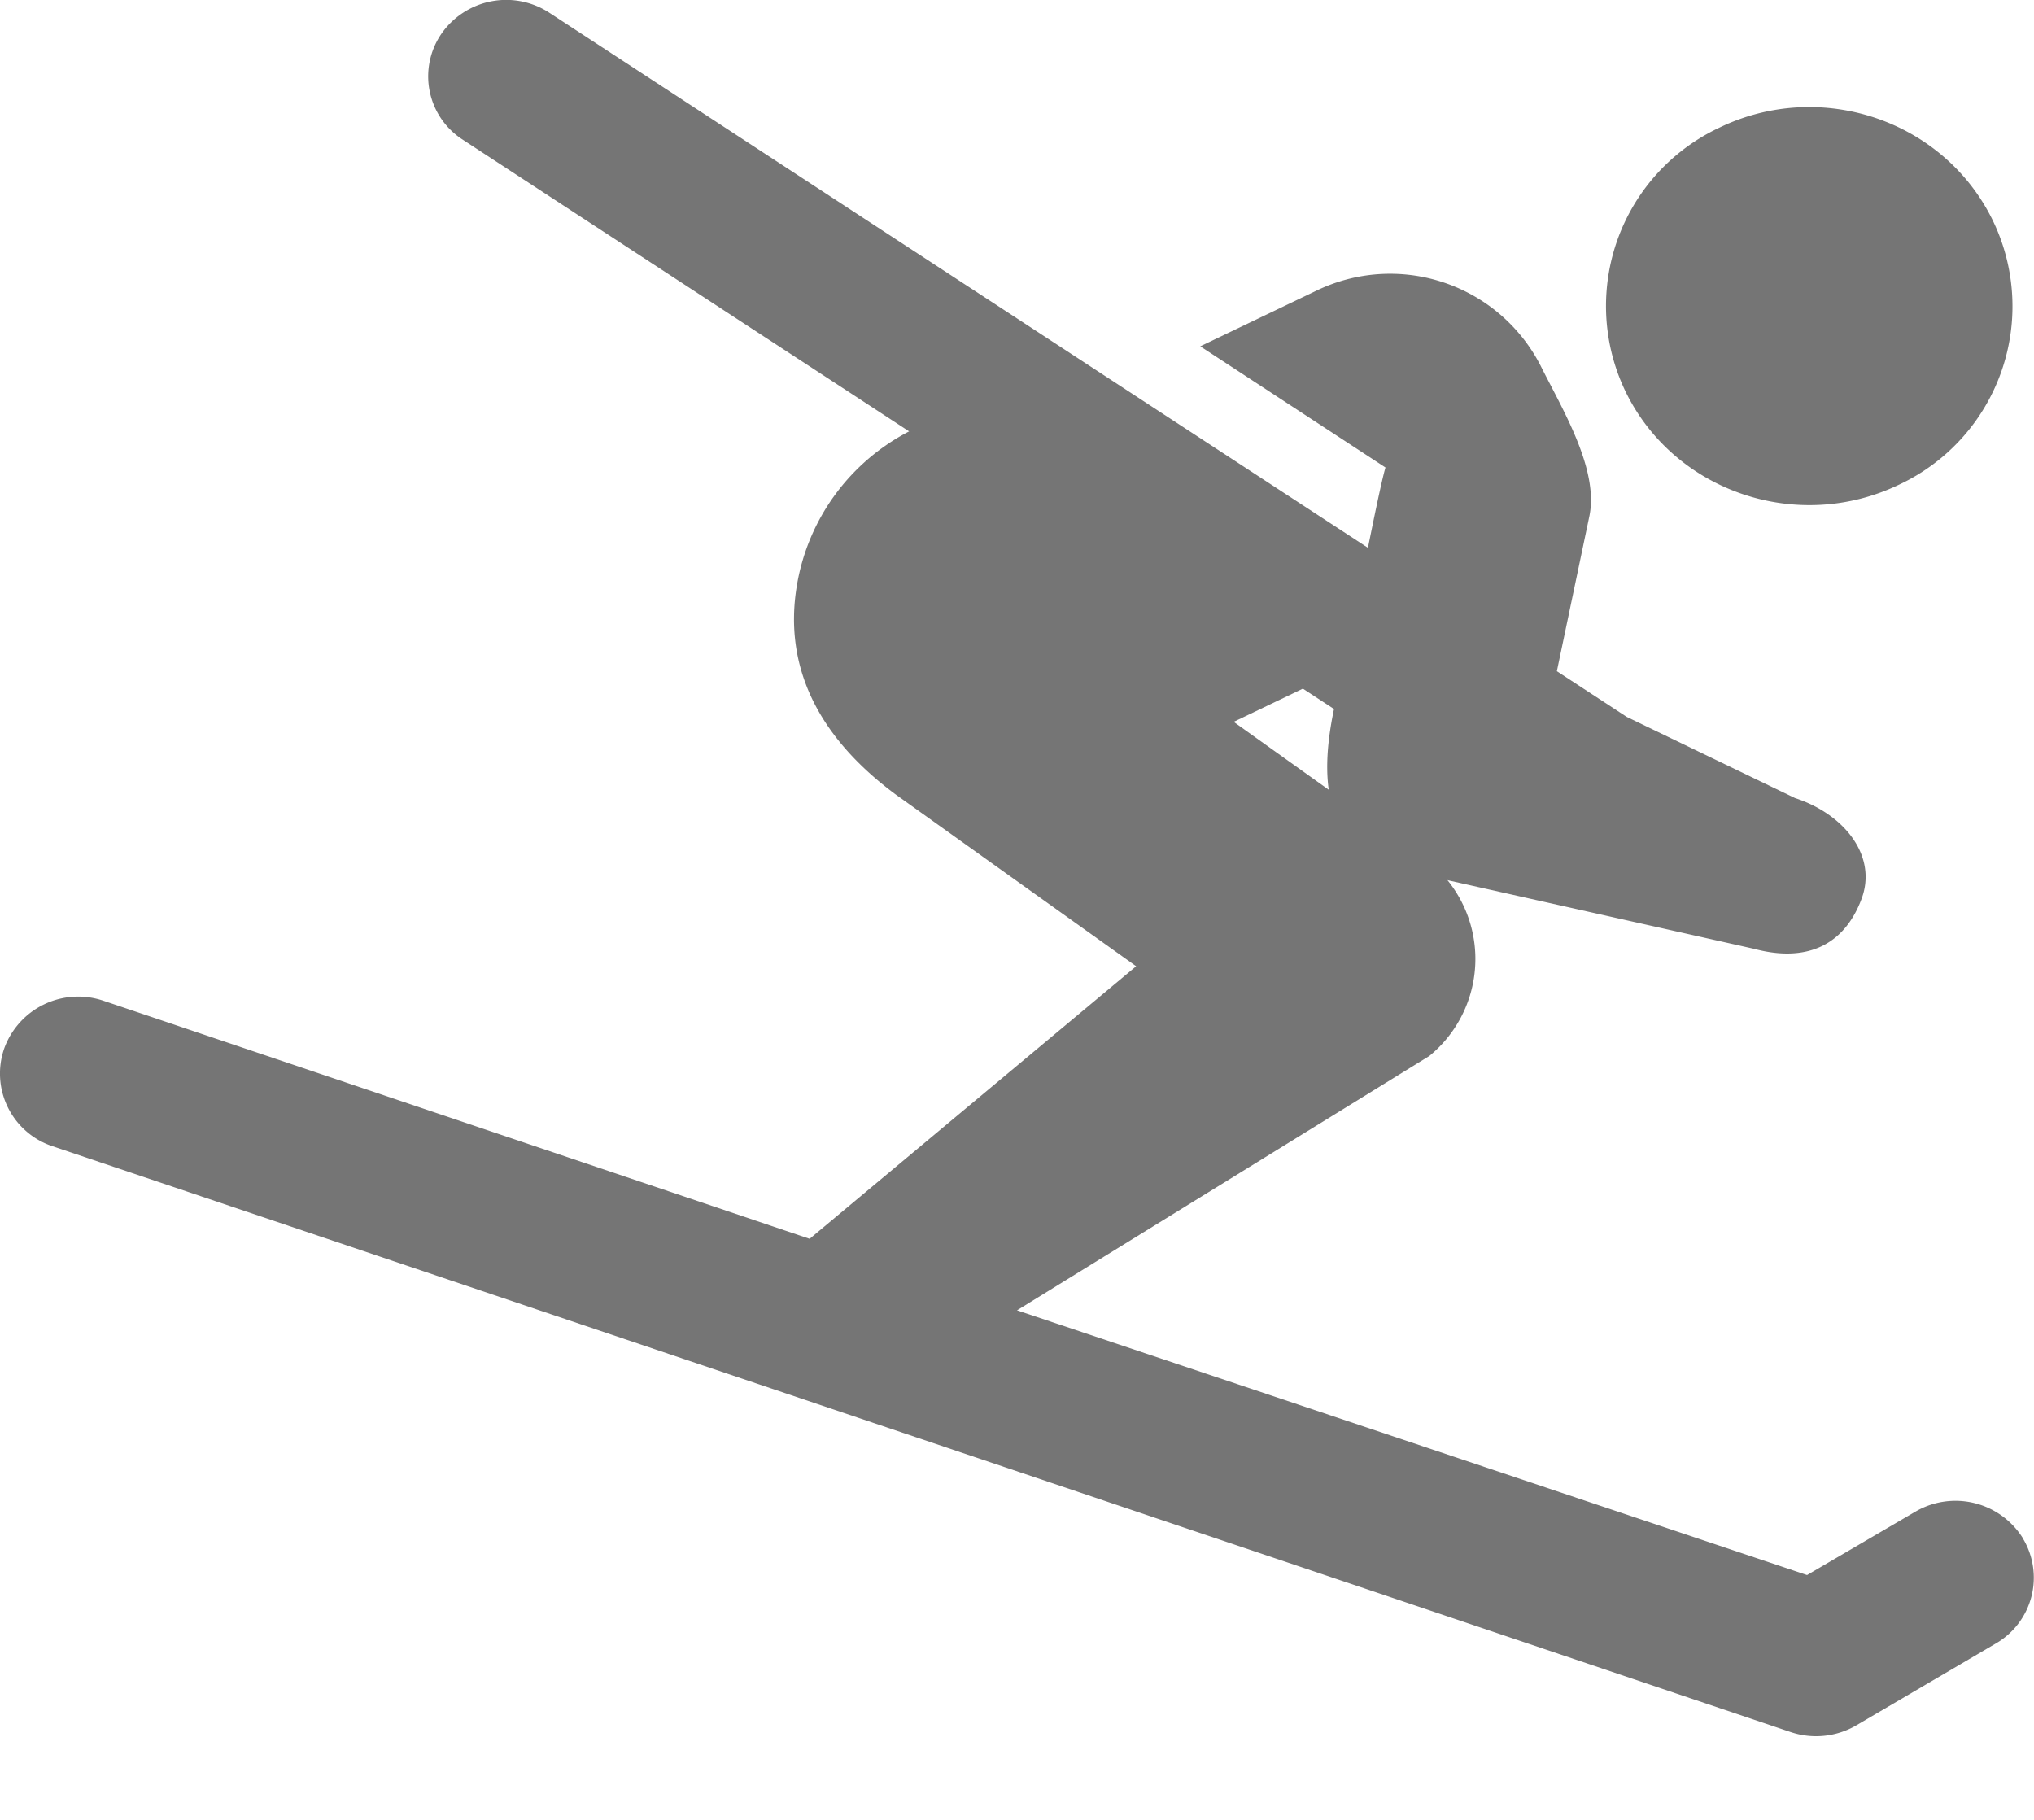 <svg width="19" height="17" viewBox="0 0 19 17" xmlns="http://www.w3.org/2000/svg"><title>13154D6F-7ED3-4B08-BA17-406A2C3DFDA2</title><g fill="#757575"><path d="M17.736 4.529a1.84 1.84 0 0 0 .87-2.488c-.462-.922-1.6-1.303-2.542-.85a1.84 1.84 0 0 0-.87 2.486c.462.922 1.6 1.303 2.542.852zm-5.275 2.095c-.145.692-.081 1.311.623 1.5l3.3.739c.528.141.856-.066 1.005-.466.15-.4-.16-.792-.621-.942l-1.572-.758-.653-.427.303-1.445c.093-.44-.253-1.004-.455-1.409a1.58 1.58 0 0 0-2.094-.701l-1.085.52 1.73 1.132c-.04.134-.133.6-.164.75L5.133.12a.737.737 0 0 0-1.01.196.703.703 0 0 0 .2.989l8.138 5.318z"/><path d="M18.896 14.369a.742.742 0 0 0-1.006-.247l-1.01.591L9.5 12.24l3.852-2.376a1.17 1.17 0 0 0-.067-1.863l-1.761-1.258.632-.303.073-.035L8.552 4a1.988 1.988 0 0 0-1.108 1.468c-.127.758.197 1.418.929 1.958l2.24 1.6-3.05 2.546L.971 9.35a.735.735 0 0 0-.932.445.715.715 0 0 0 .454.913l16.232 5.471a.746.746 0 0 0 .615-.062l1.302-.764a.71.71 0 0 0 .253-.984z"/></g></svg>